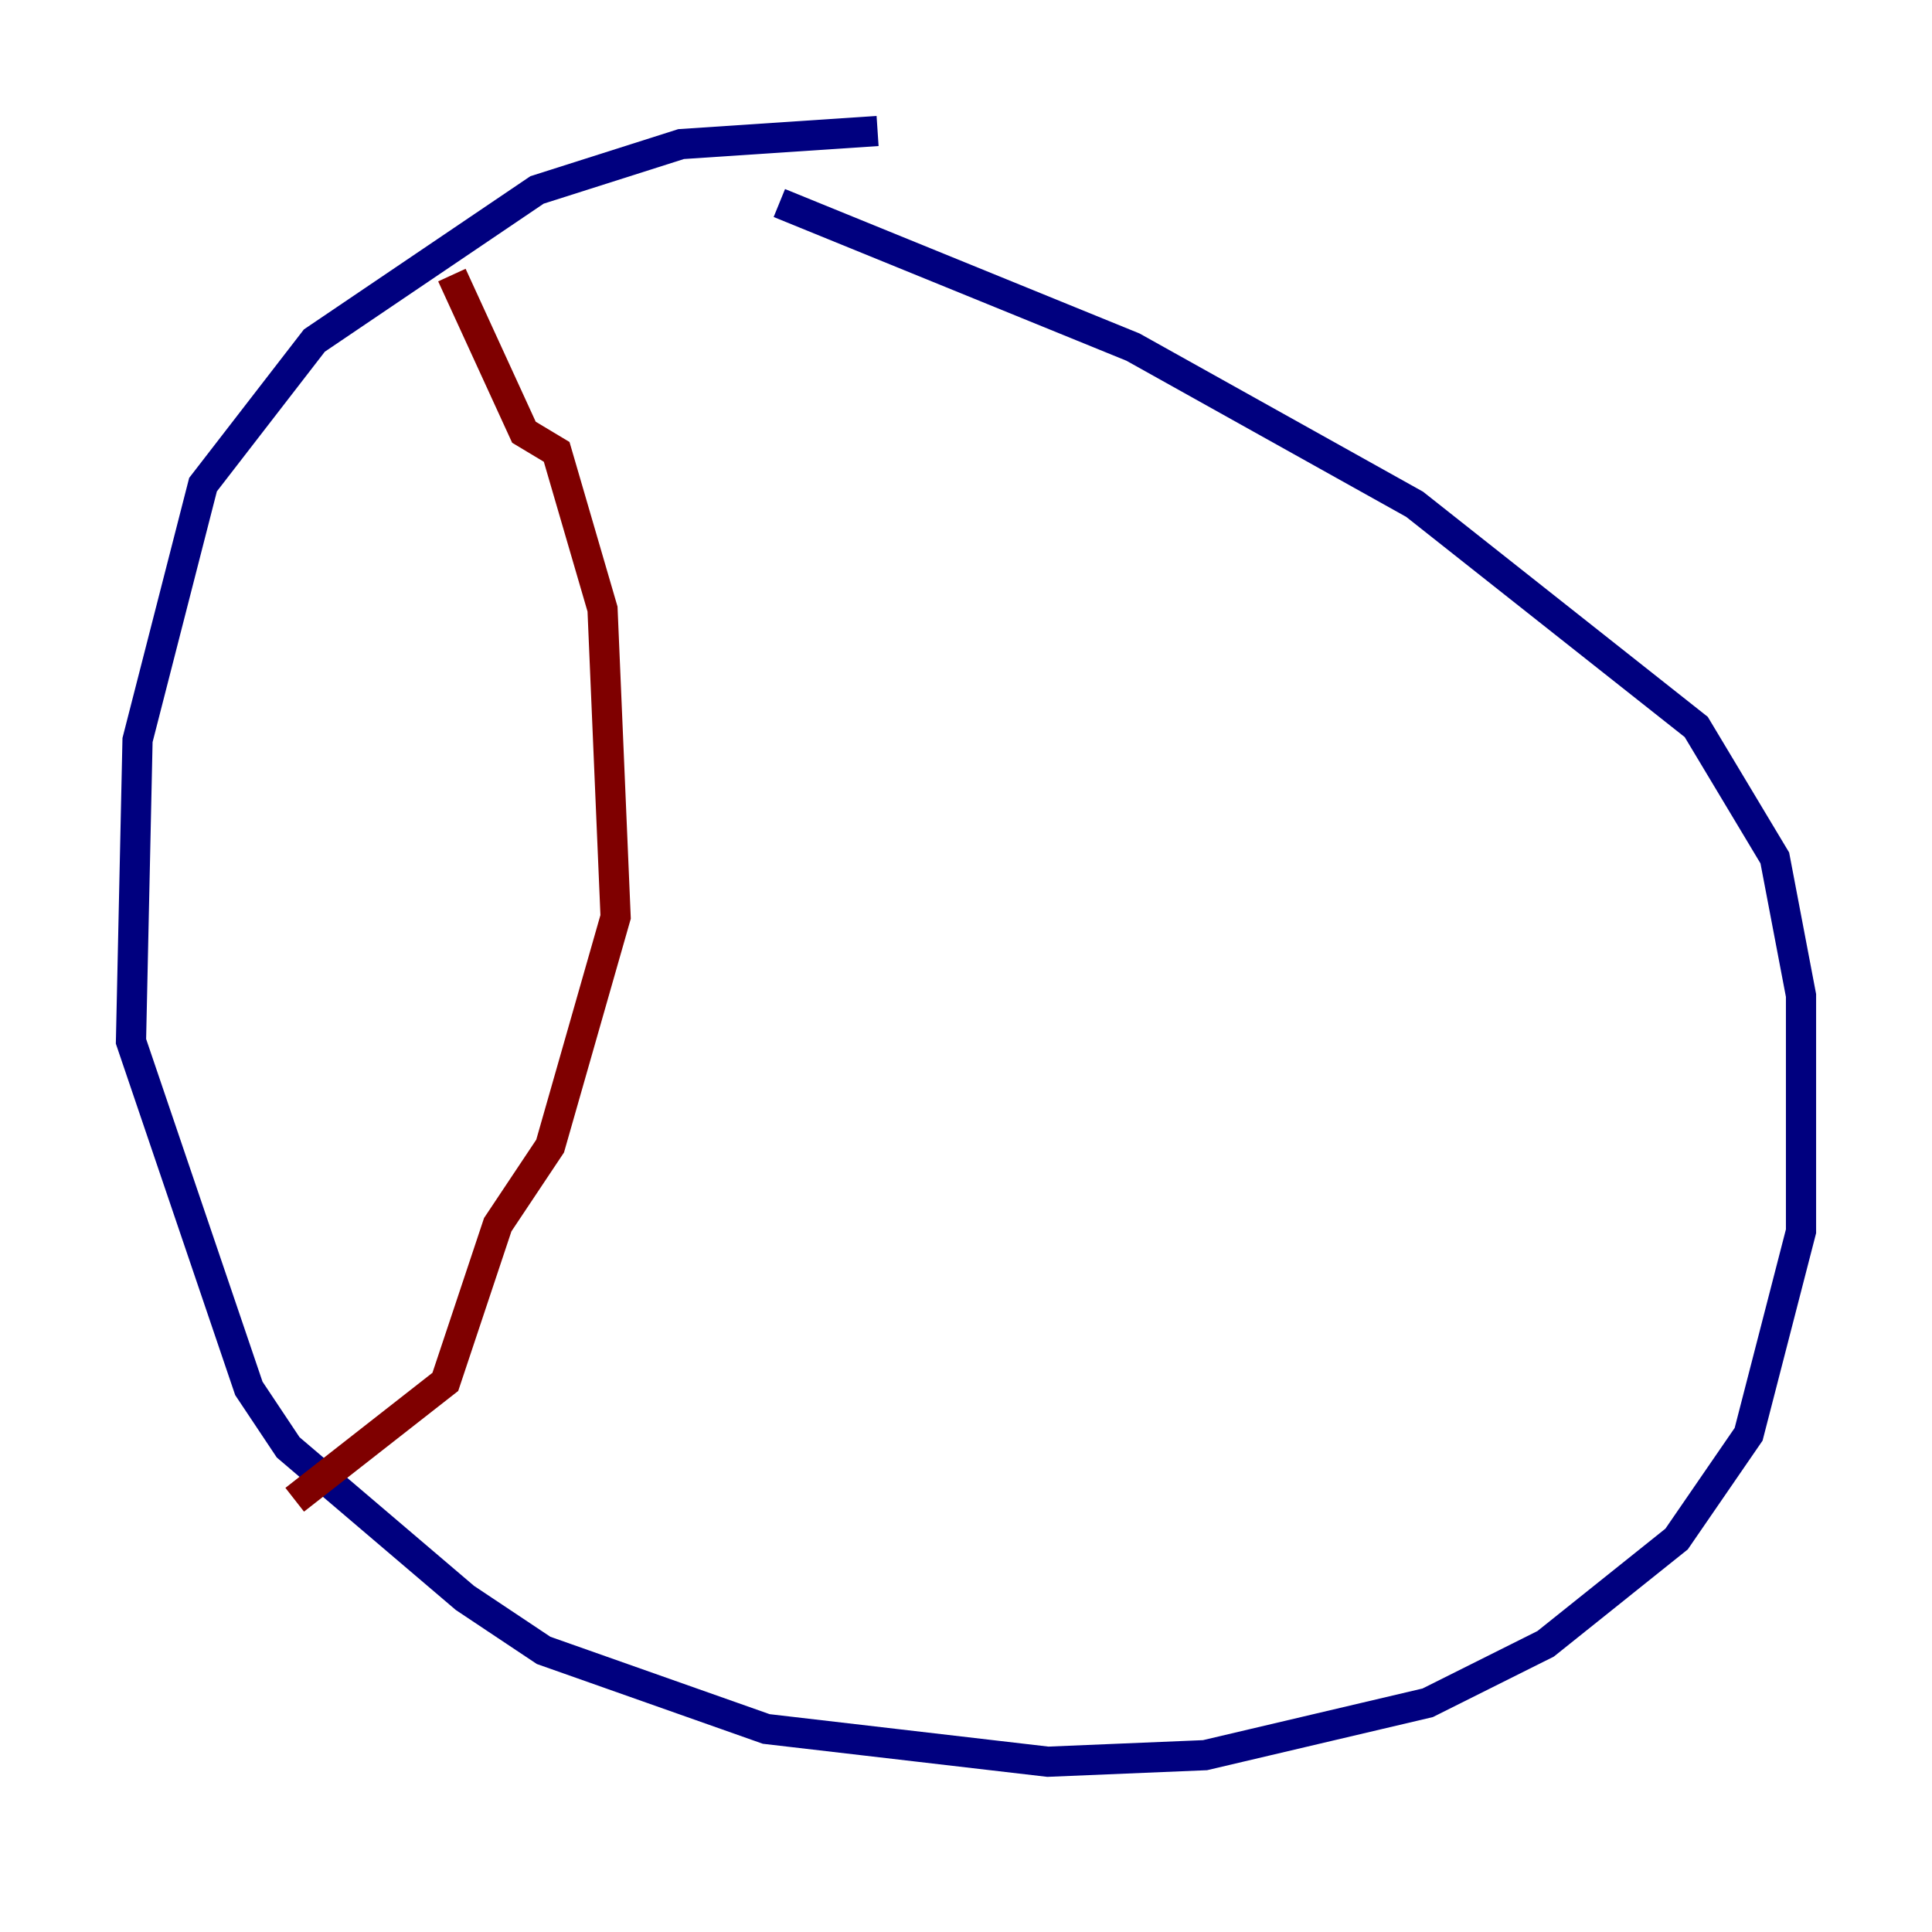 <?xml version="1.0" encoding="utf-8" ?>
<svg baseProfile="tiny" height="128" version="1.2" viewBox="0,0,128,128" width="128" xmlns="http://www.w3.org/2000/svg" xmlns:ev="http://www.w3.org/2001/xml-events" xmlns:xlink="http://www.w3.org/1999/xlink"><defs /><polyline fill="none" points="58.142,8.678 45.125,9.546 35.58,12.583 20.827,22.563 13.451,32.108 9.112,49.031 8.678,68.99 16.488,91.986 19.091,95.891 30.807,105.871 36.014,109.342 50.766,114.549 69.424,116.719 79.837,116.285 94.59,112.814 102.4,108.909 111.078,101.966 115.851,95.024 119.322,81.573 119.322,65.953 117.586,56.841 112.38,48.163 93.722,33.41 75.064,22.997 51.634,13.451" stroke="#00007f" stroke-width="2" /><polyline fill="none" points="29.939,18.224 34.712,28.637 36.881,29.939 39.919,40.352 40.786,60.746 36.447,75.932 32.976,81.139 29.505,91.552 19.525,99.363" stroke="#7f0000" stroke-width="2" /></svg>